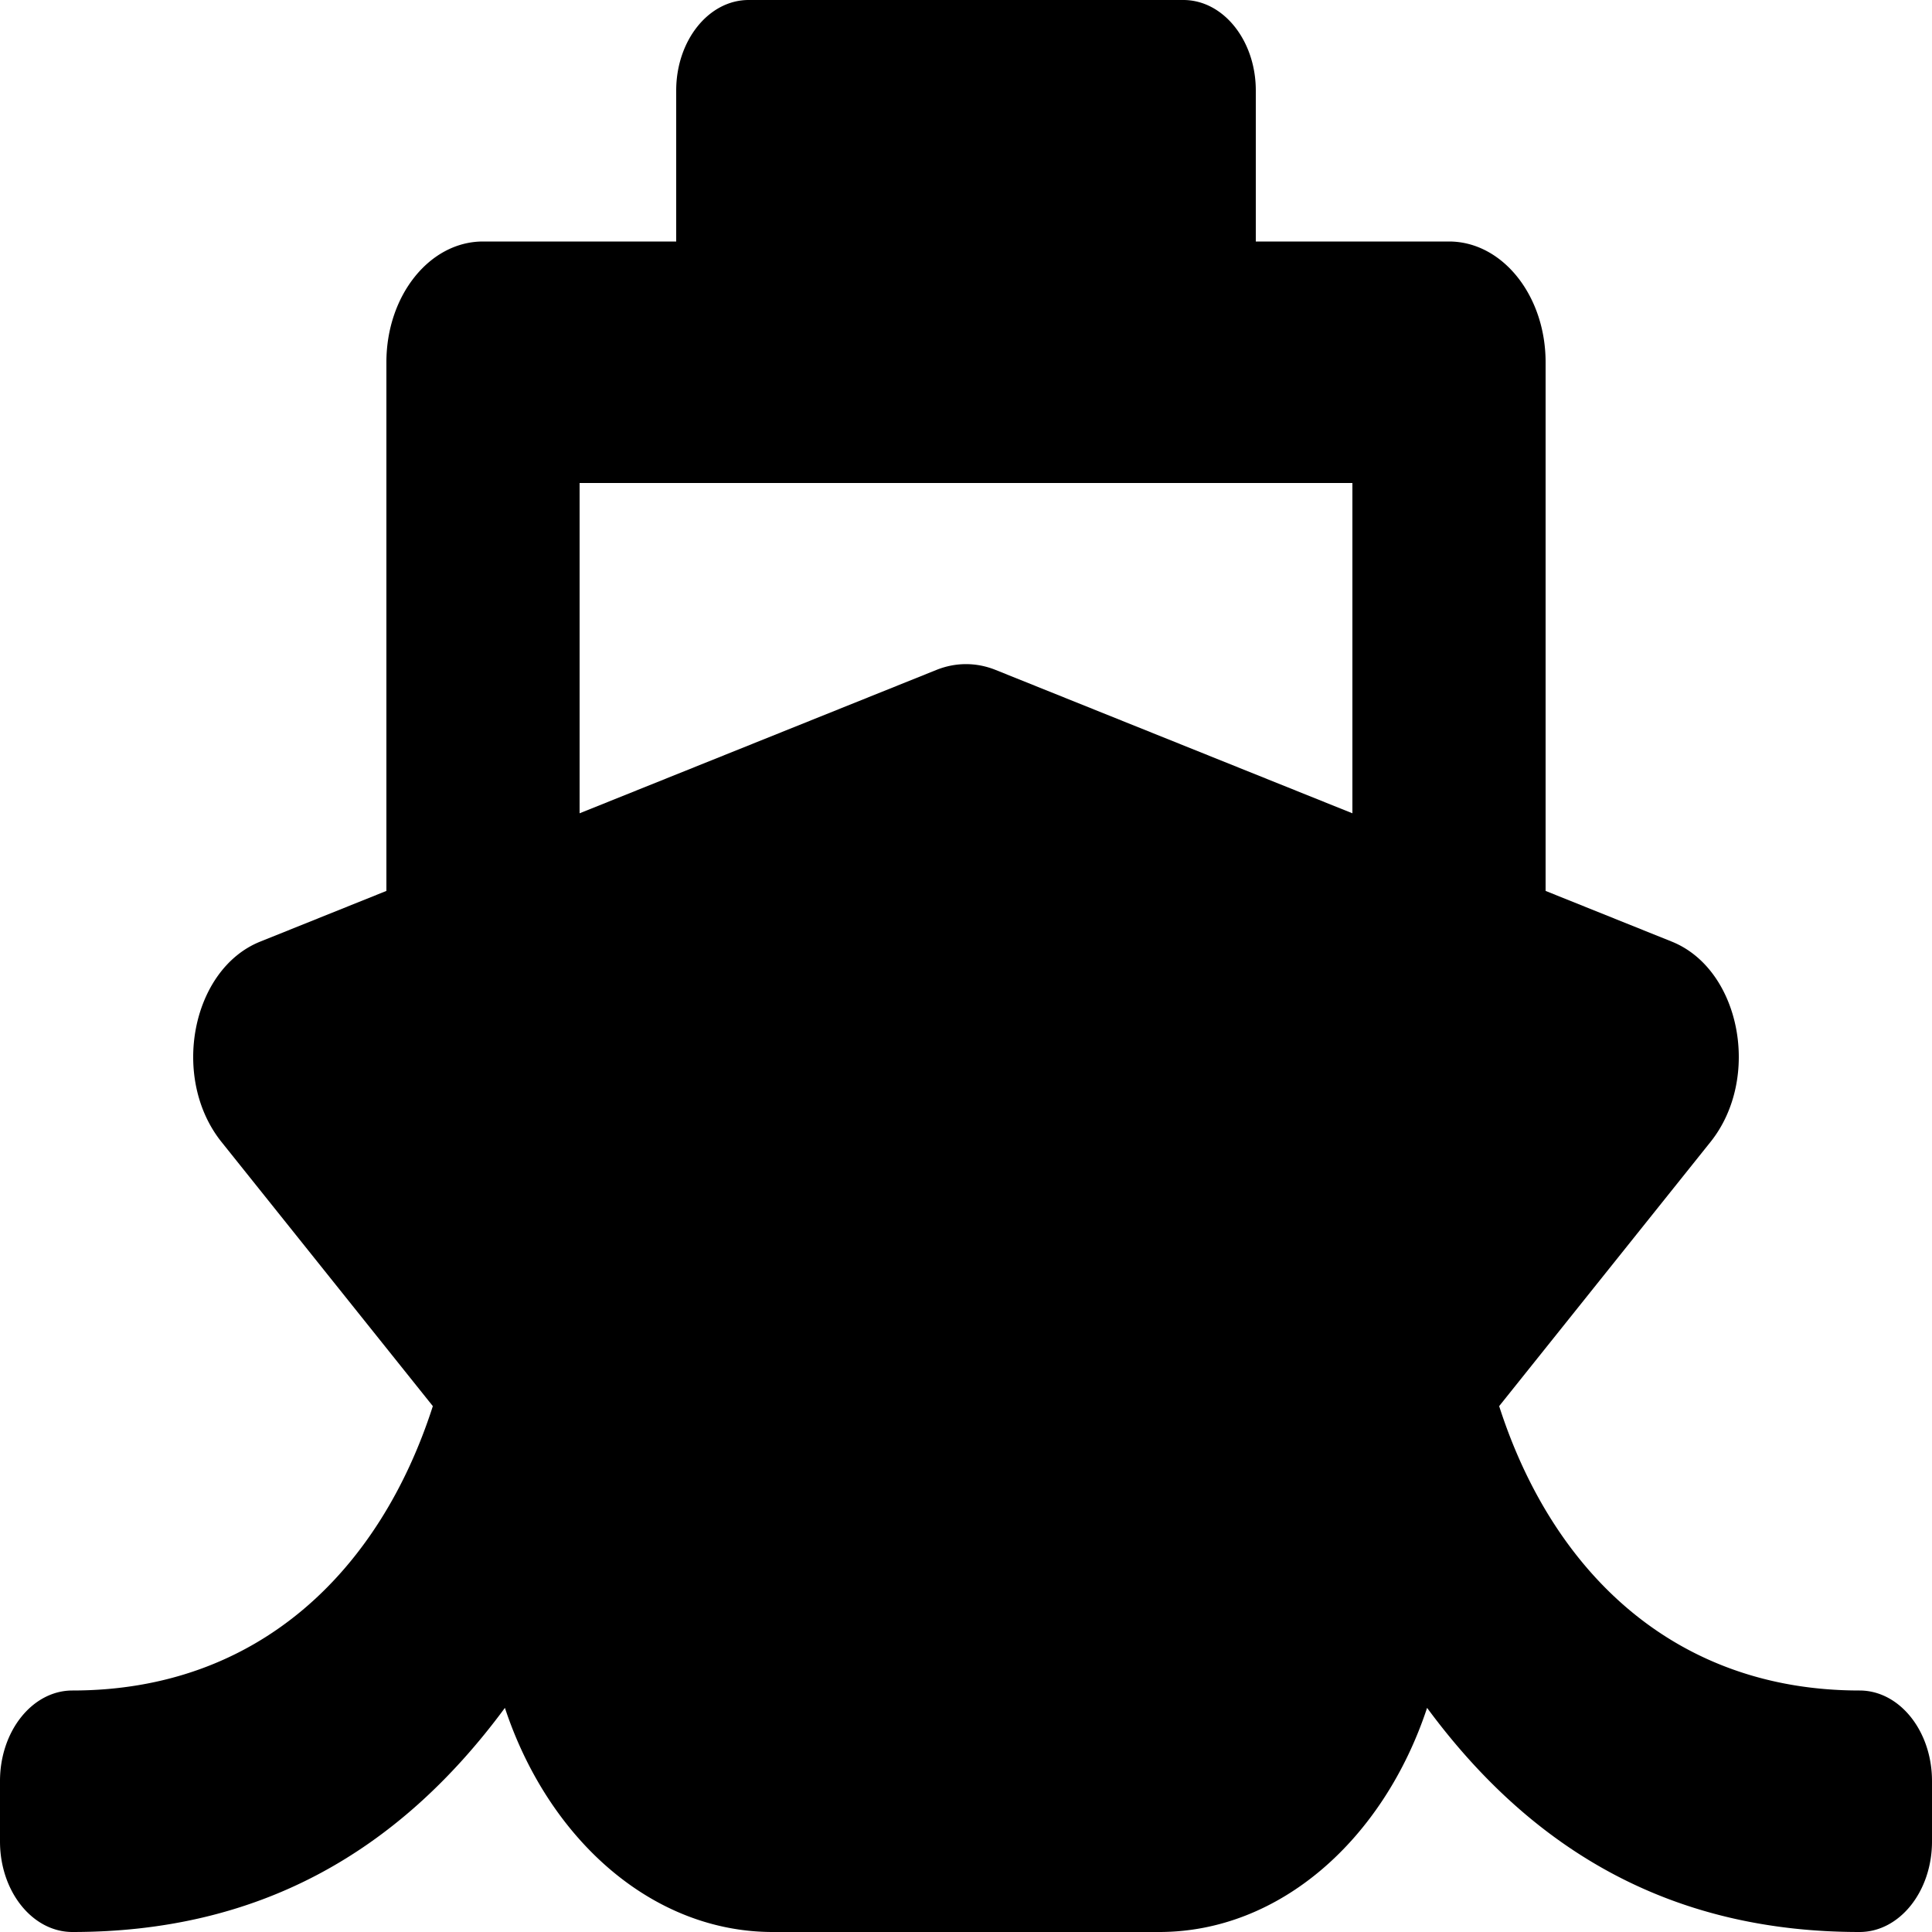 <svg viewBox="0 0 1024 1024" version="1.1" xmlns="http://www.w3.org/2000/svg">
  <g class="fore">
    <path d="m794.586,745.278l112.019,-140.024c27.038,-33.8 15.907,-91.542 -20.538,-106.184l-66.867,-26.866l0,-280.204c0,-35.346 -22.923,-64 -51.2,-64l-102.4,0l0,-80c0,-26.51 -17.192,-48 -38.4,-48l-230.4,0c-21.208,0 -38.4,21.49 -38.4,48l0,80l-102.4,0c-28.277,0 -51.2,28.654 -51.2,64l0,280.204l-66.867,26.866c-36.405,14.626 -47.606,72.346 -20.538,106.184l112.019,140.024c-28.09,87.296 -92.475,150.722 -191.014,150.722c-21.208,0 -38.4,21.49 -38.4,48l0,32c0,26.51 17.192,48 38.4,48c97.637,0 171.998,-41.22 229.213,-118.792c23.07,69.656 78.021,118.792 141.987,118.792l204.8,0c63.966,0 118.917,-49.136 141.987,-118.792c57.205,77.56 131.562,118.792 229.213,118.792c21.208,0 38.4,-21.49 38.4,-48l0,-32c0,-26.51 -17.192,-48 -38.4,-48c-97.307,0 -162.467,-62.002 -191.014,-150.722zm-487.386,-489.278l409.6,0l0,175.062l-189.133,-75.99a51.192,63.99 0 0 0 -31.334,0l-189.133,75.99l0,-175.062z"></path>
  </g>
</svg>